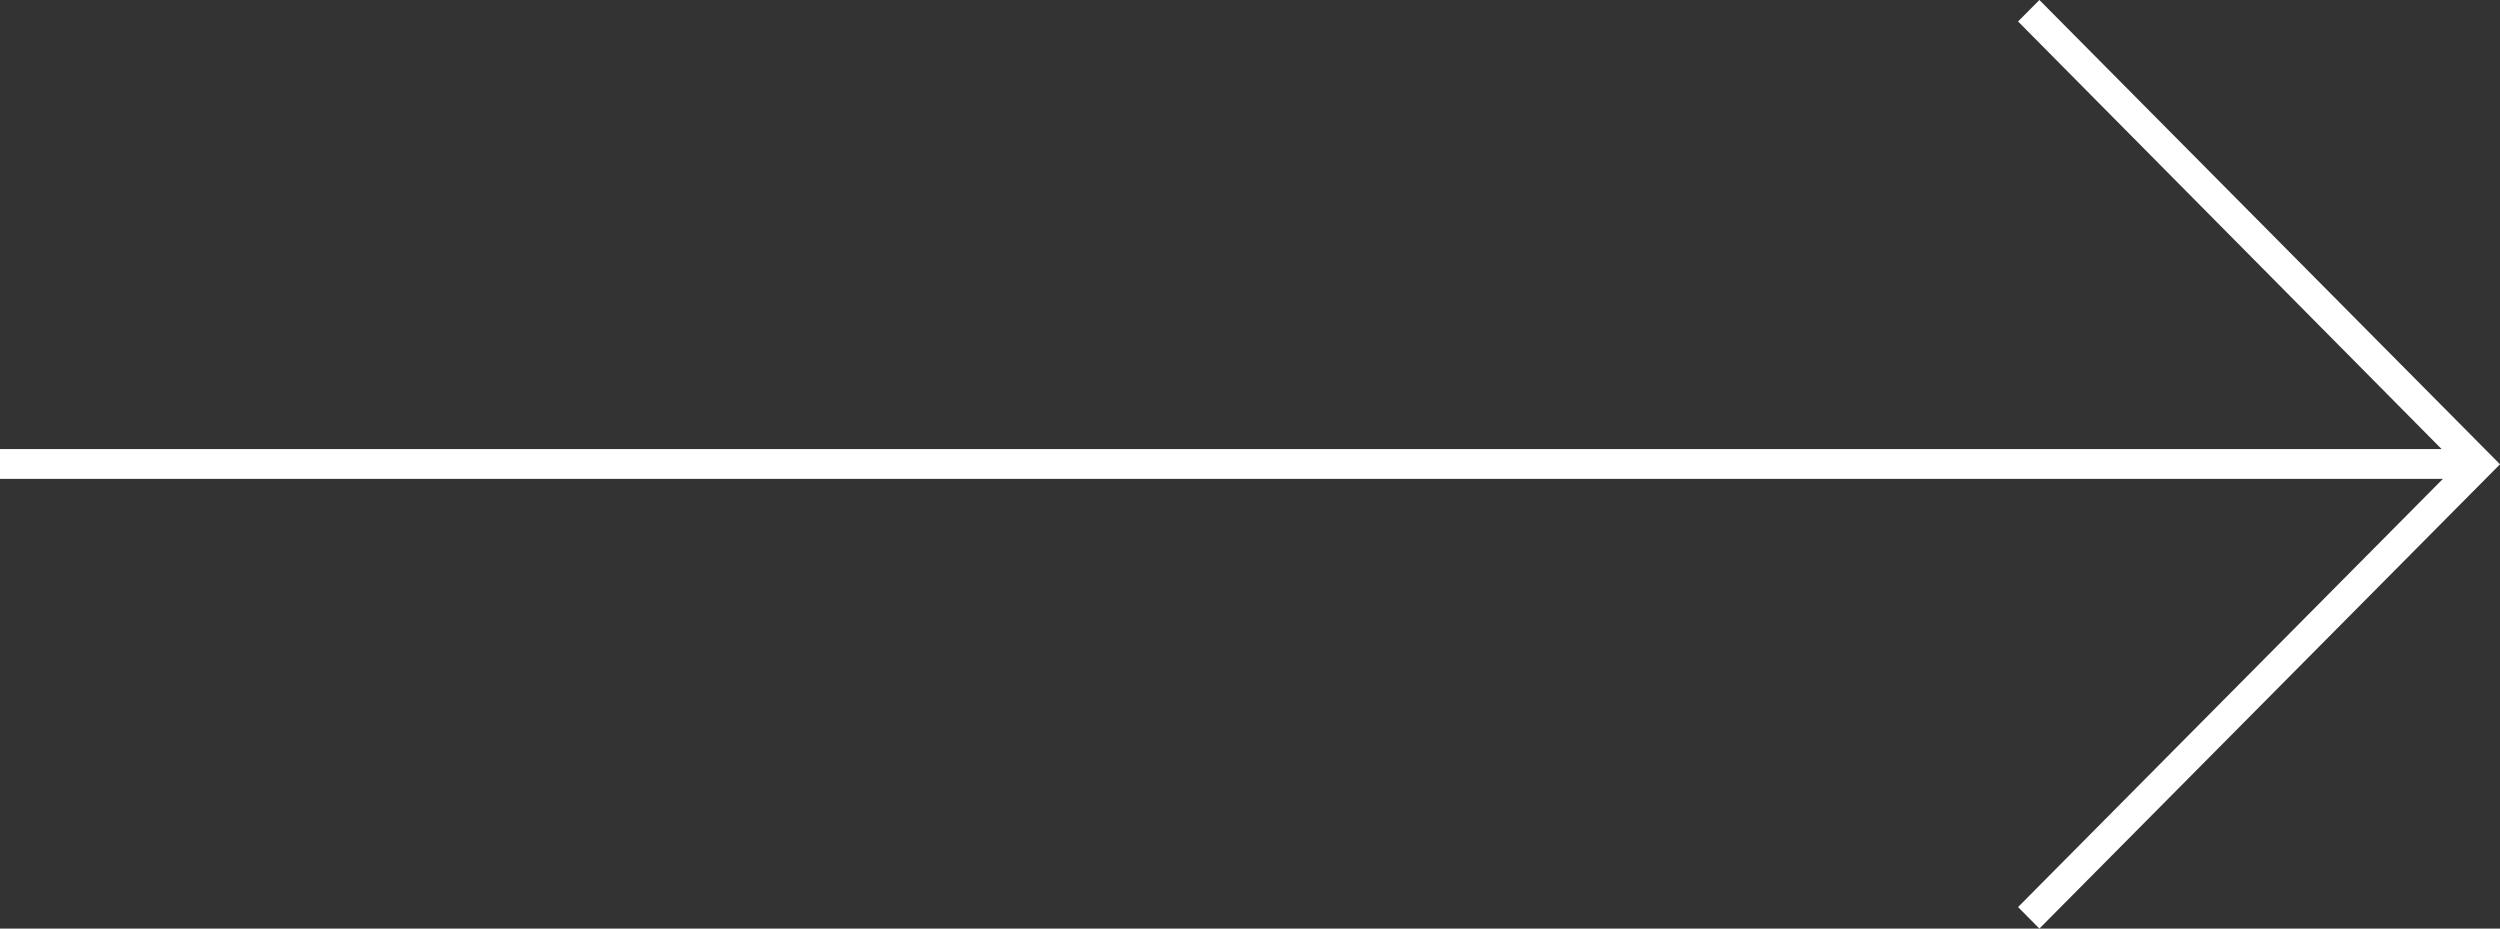 <svg width="70" height="26" viewBox="0 0 70 26" fill="none" xmlns="http://www.w3.org/2000/svg">
<rect x="0" y="0" width="70" height="26" fill="#333333" stroke="none"/>
<path d="M57.103 0L56.506 0.601L68.364 12.573H0V13.408H68.402L56.506 25.398L57.103 26L70 13L57.103 0Z" fill="white"/>
</svg>
